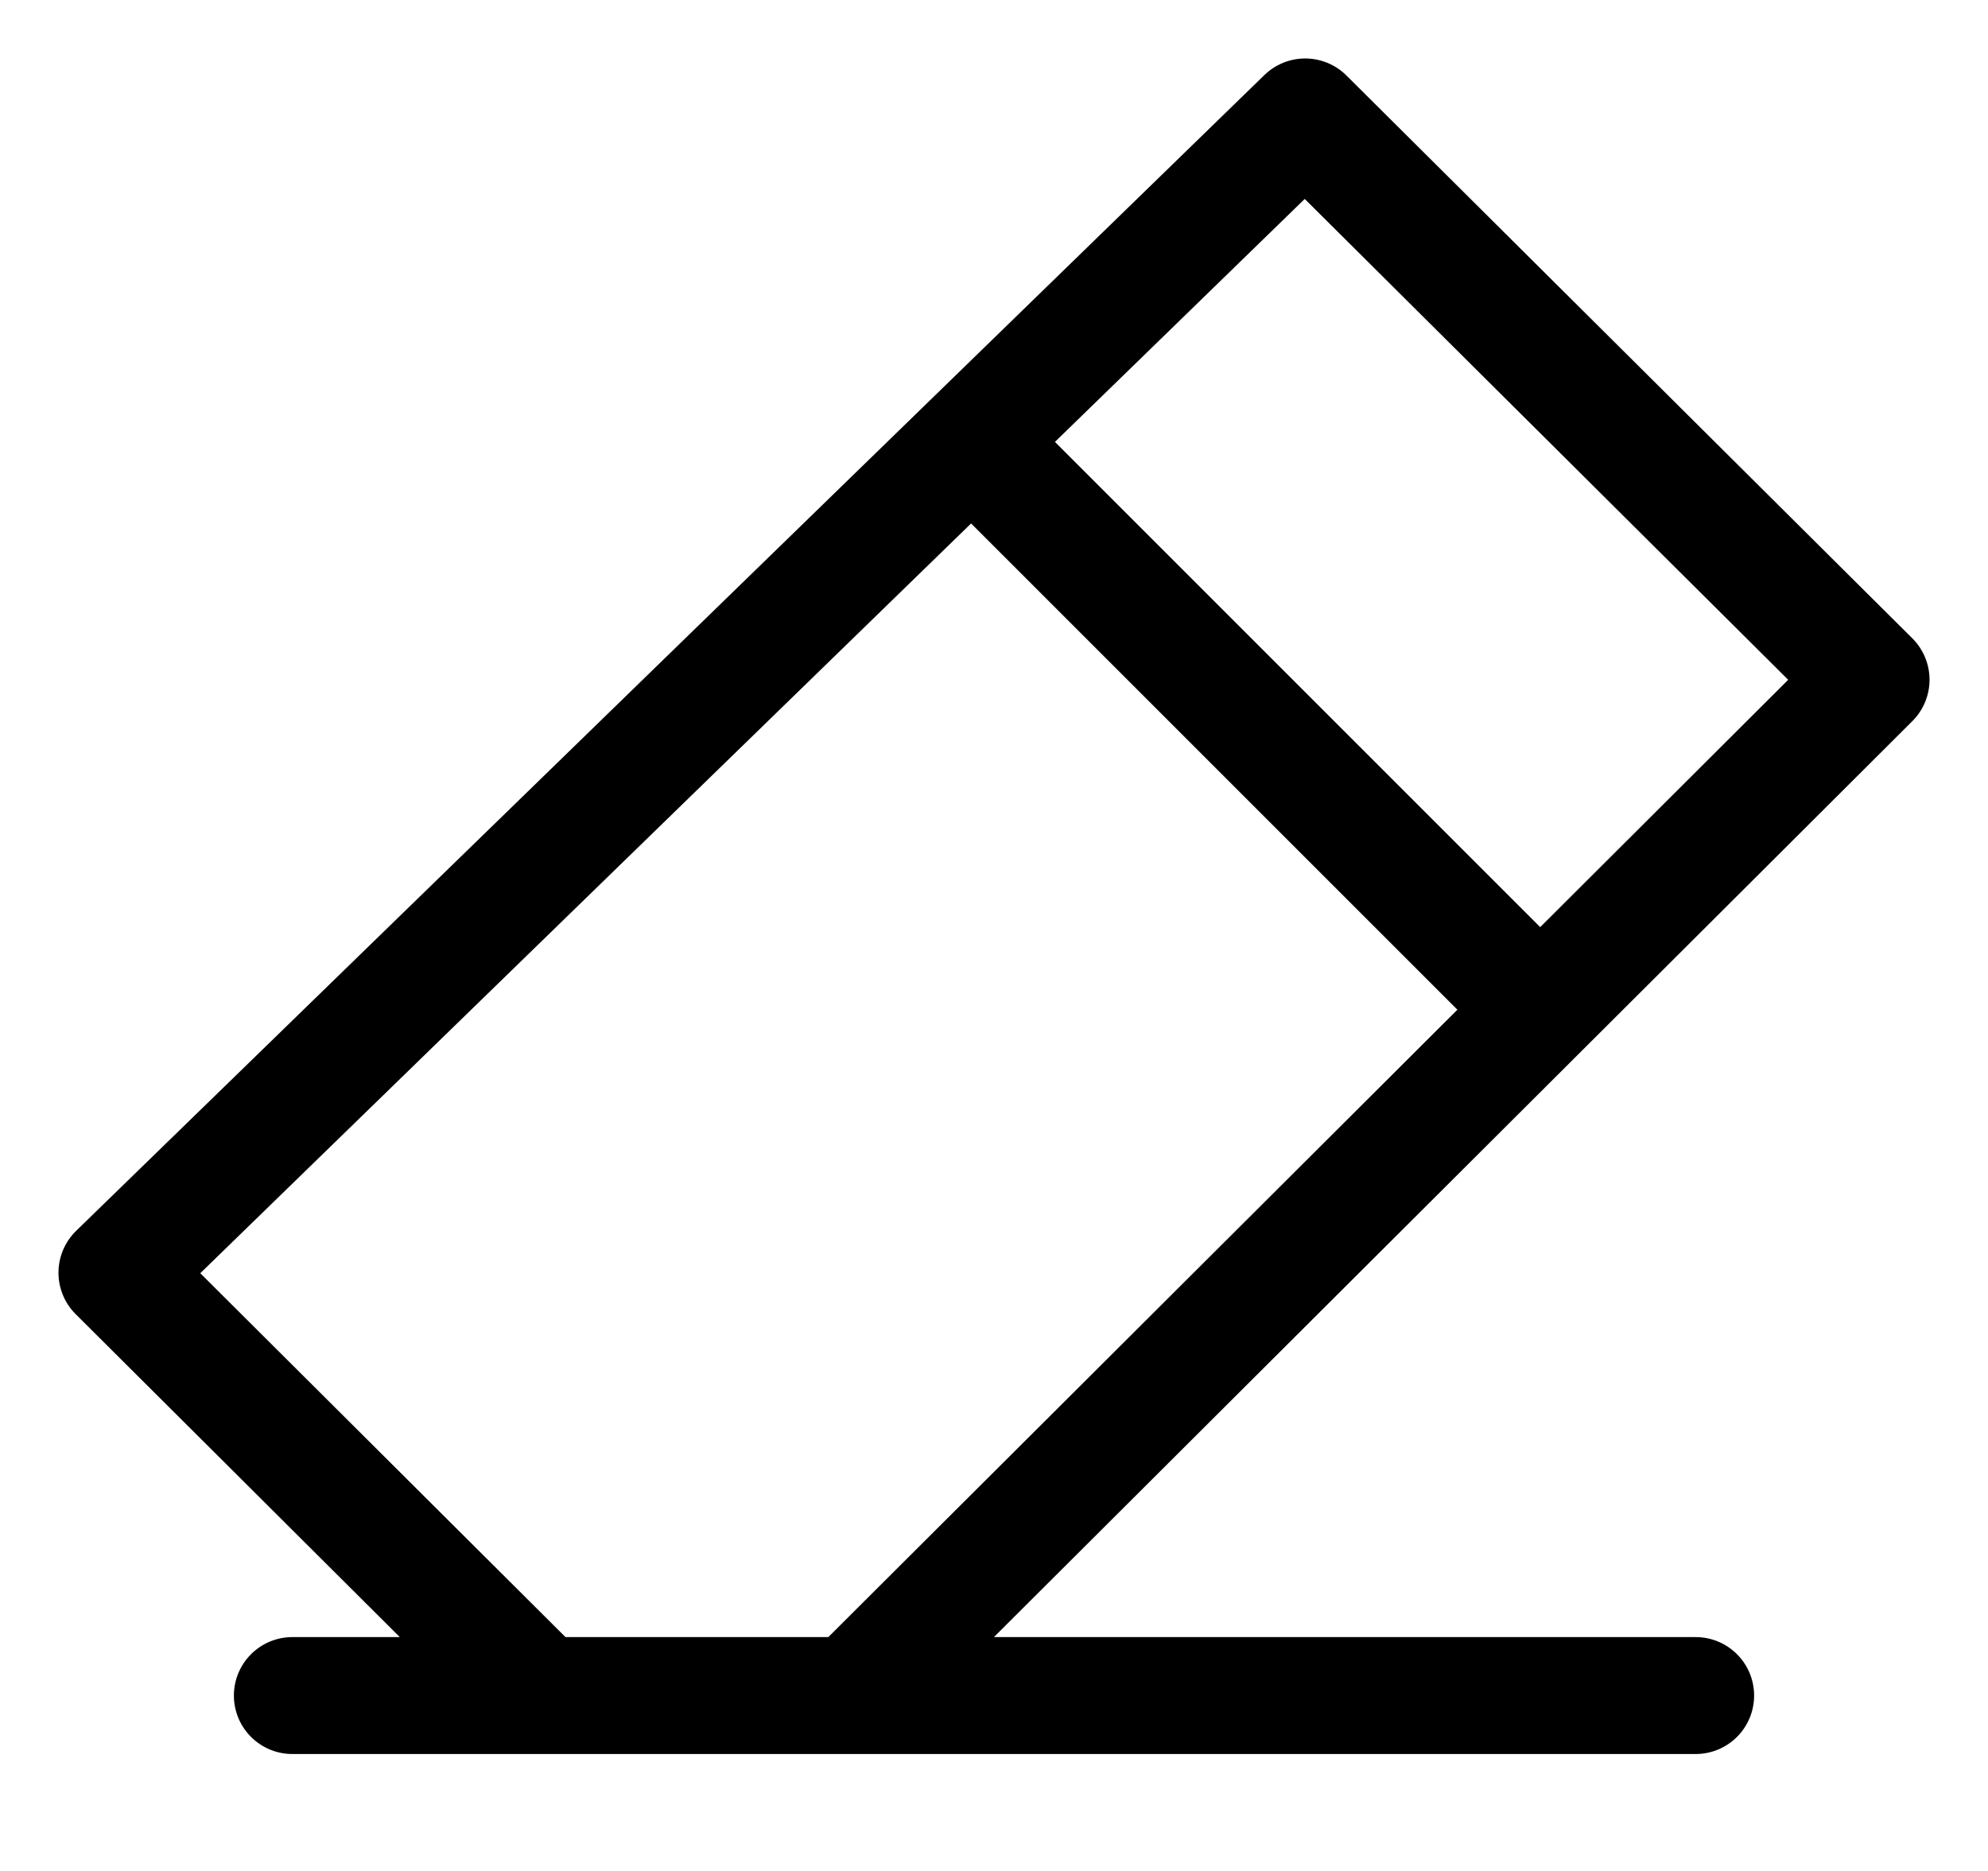 <svg xmlns="http://www.w3.org/2000/svg" viewBox="0 0 17 16">
    <path d="M13.035 8.5L8.5 3.965 13.035 8.5zm-5.745 6L16 5.813 11.161 1 1 10.884 4.629 14.5zm-4.79 0h12" stroke="#000" fill="none" fill-rule="evenodd" stroke-linecap="round" stroke-linejoin="round"/>
</svg>